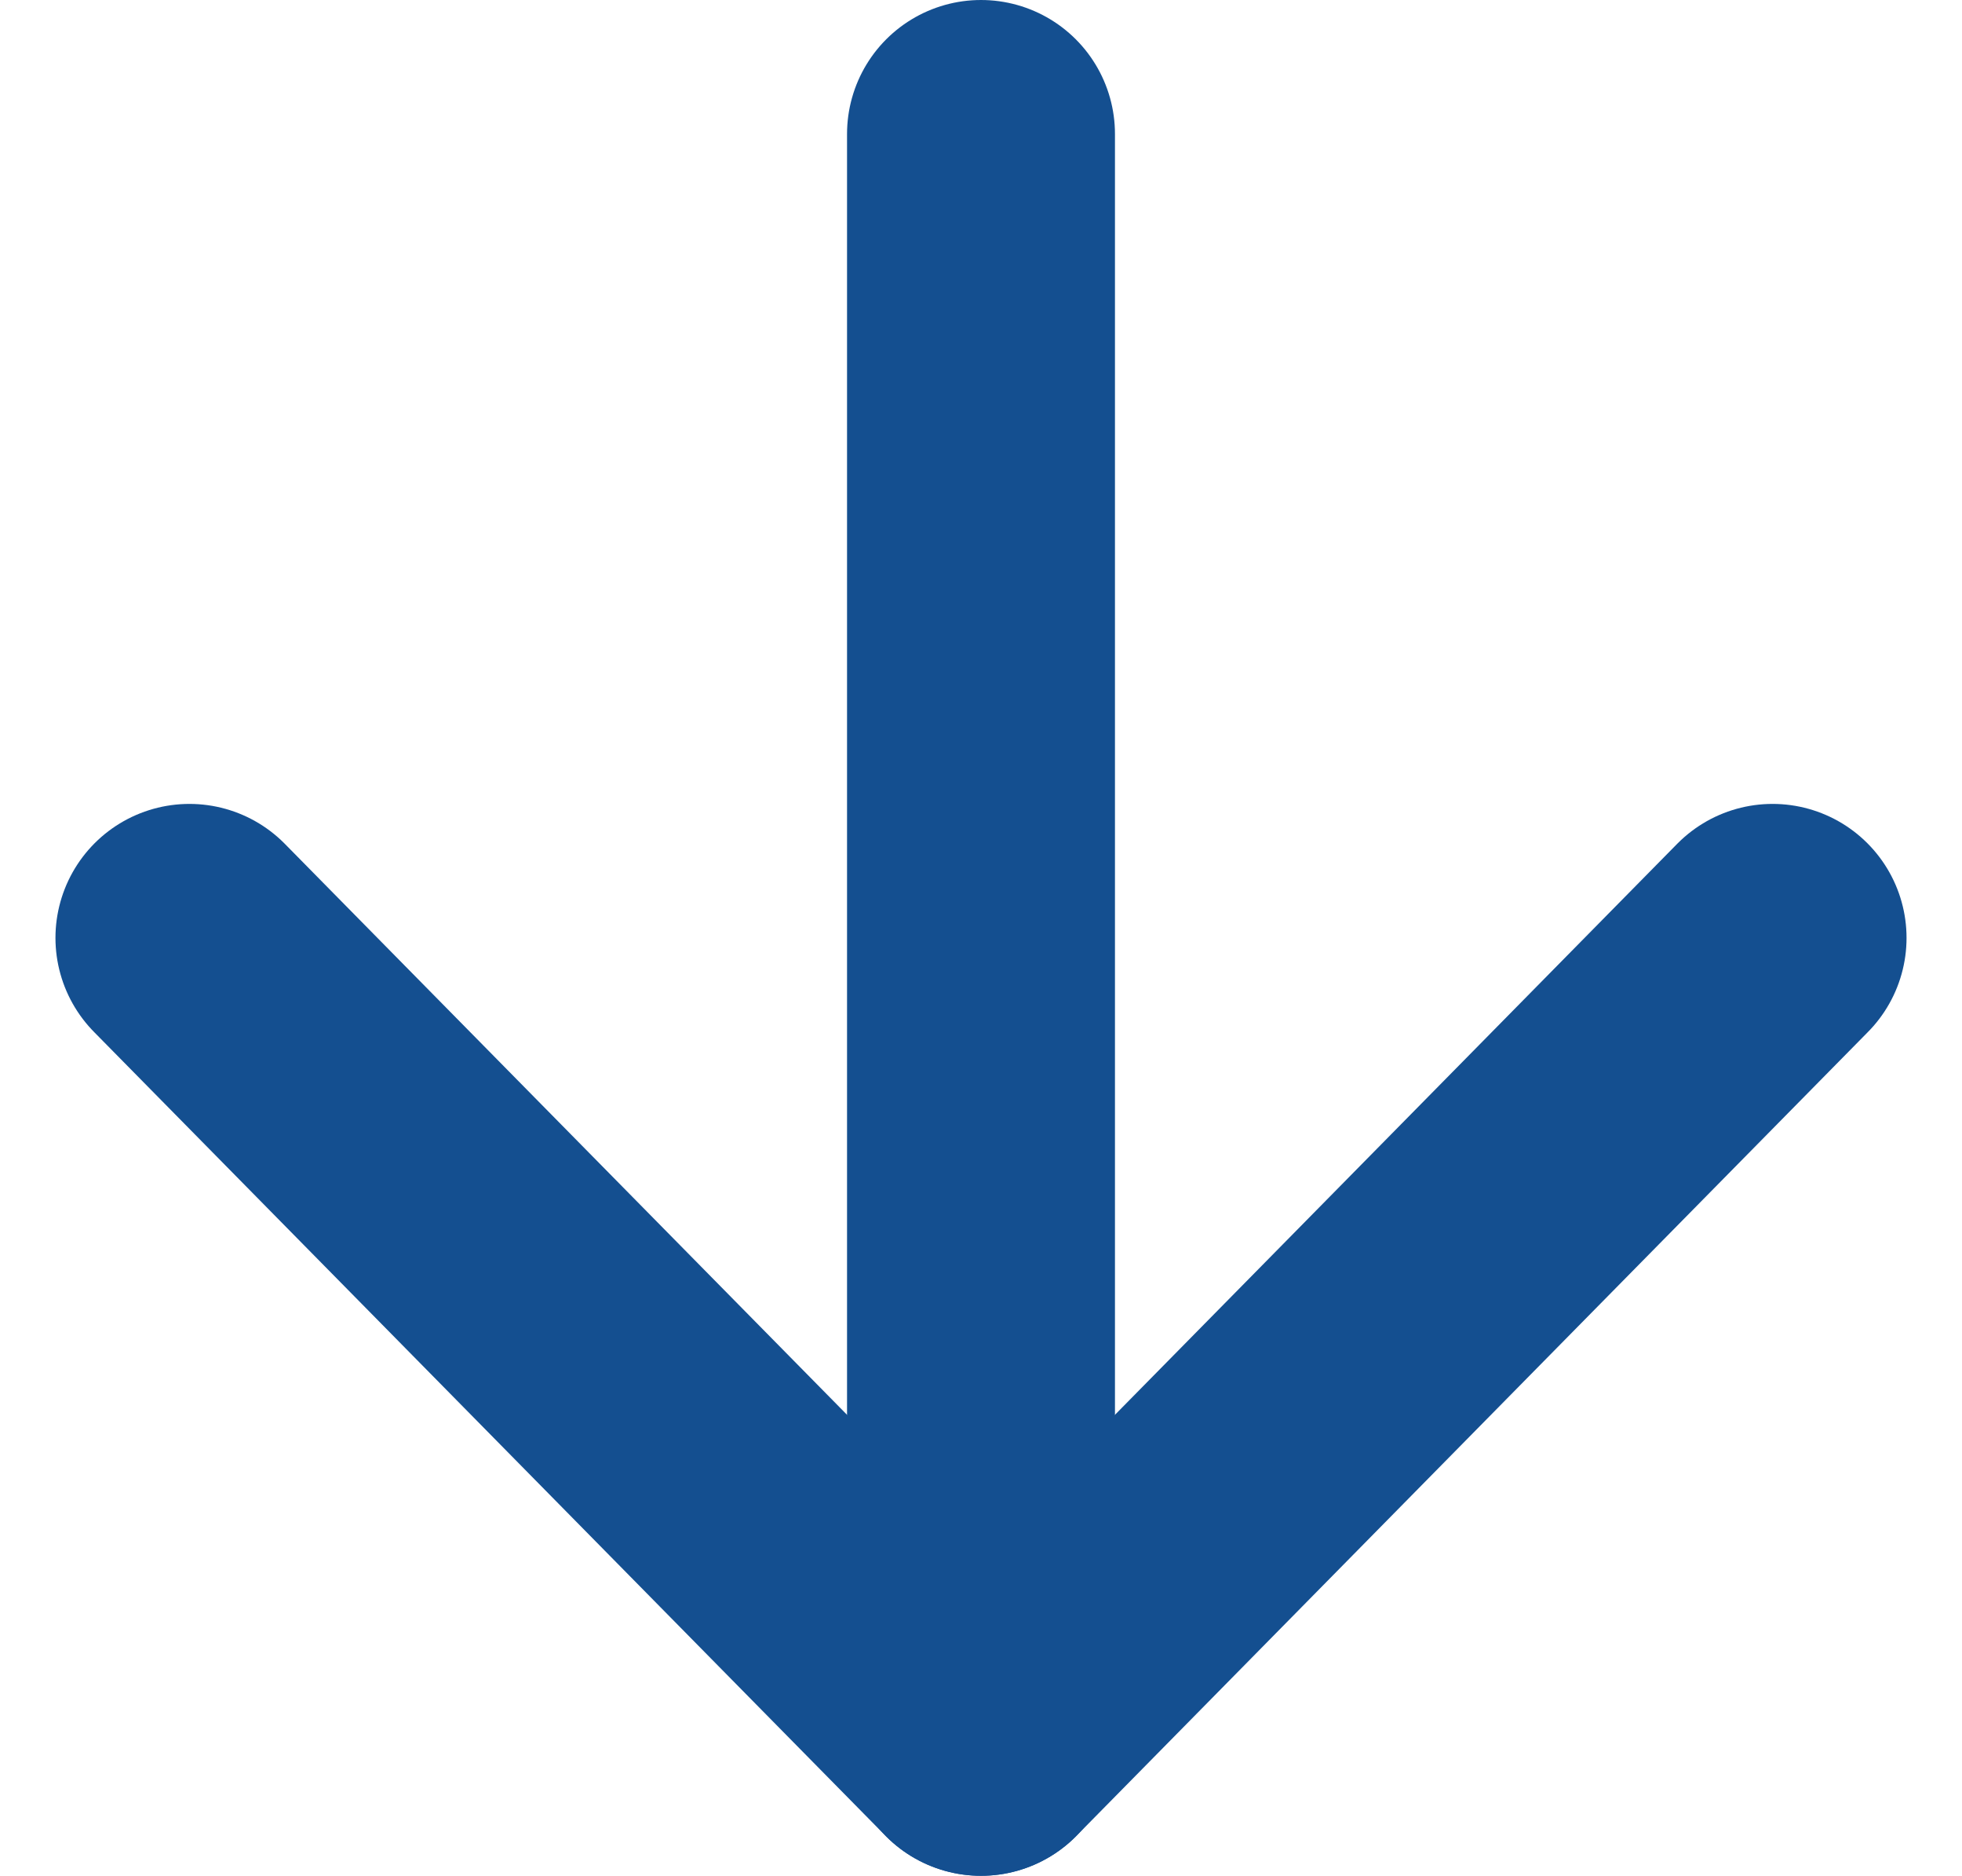 <svg xmlns="http://www.w3.org/2000/svg" width="14.646" height="14" viewBox="0 0 14.646 14"><defs><style>.a{fill:none;stroke:#144f90;stroke-linecap:round;stroke-linejoin:round;stroke-width:2px;}</style></defs><g transform="translate(1.414 1)"><path class="a" d="M0,0,5.909,6l5.909-6" transform="translate(0 6)"/><path class="a" d="M0,0V12" transform="translate(5.909 0)"/></g></svg>